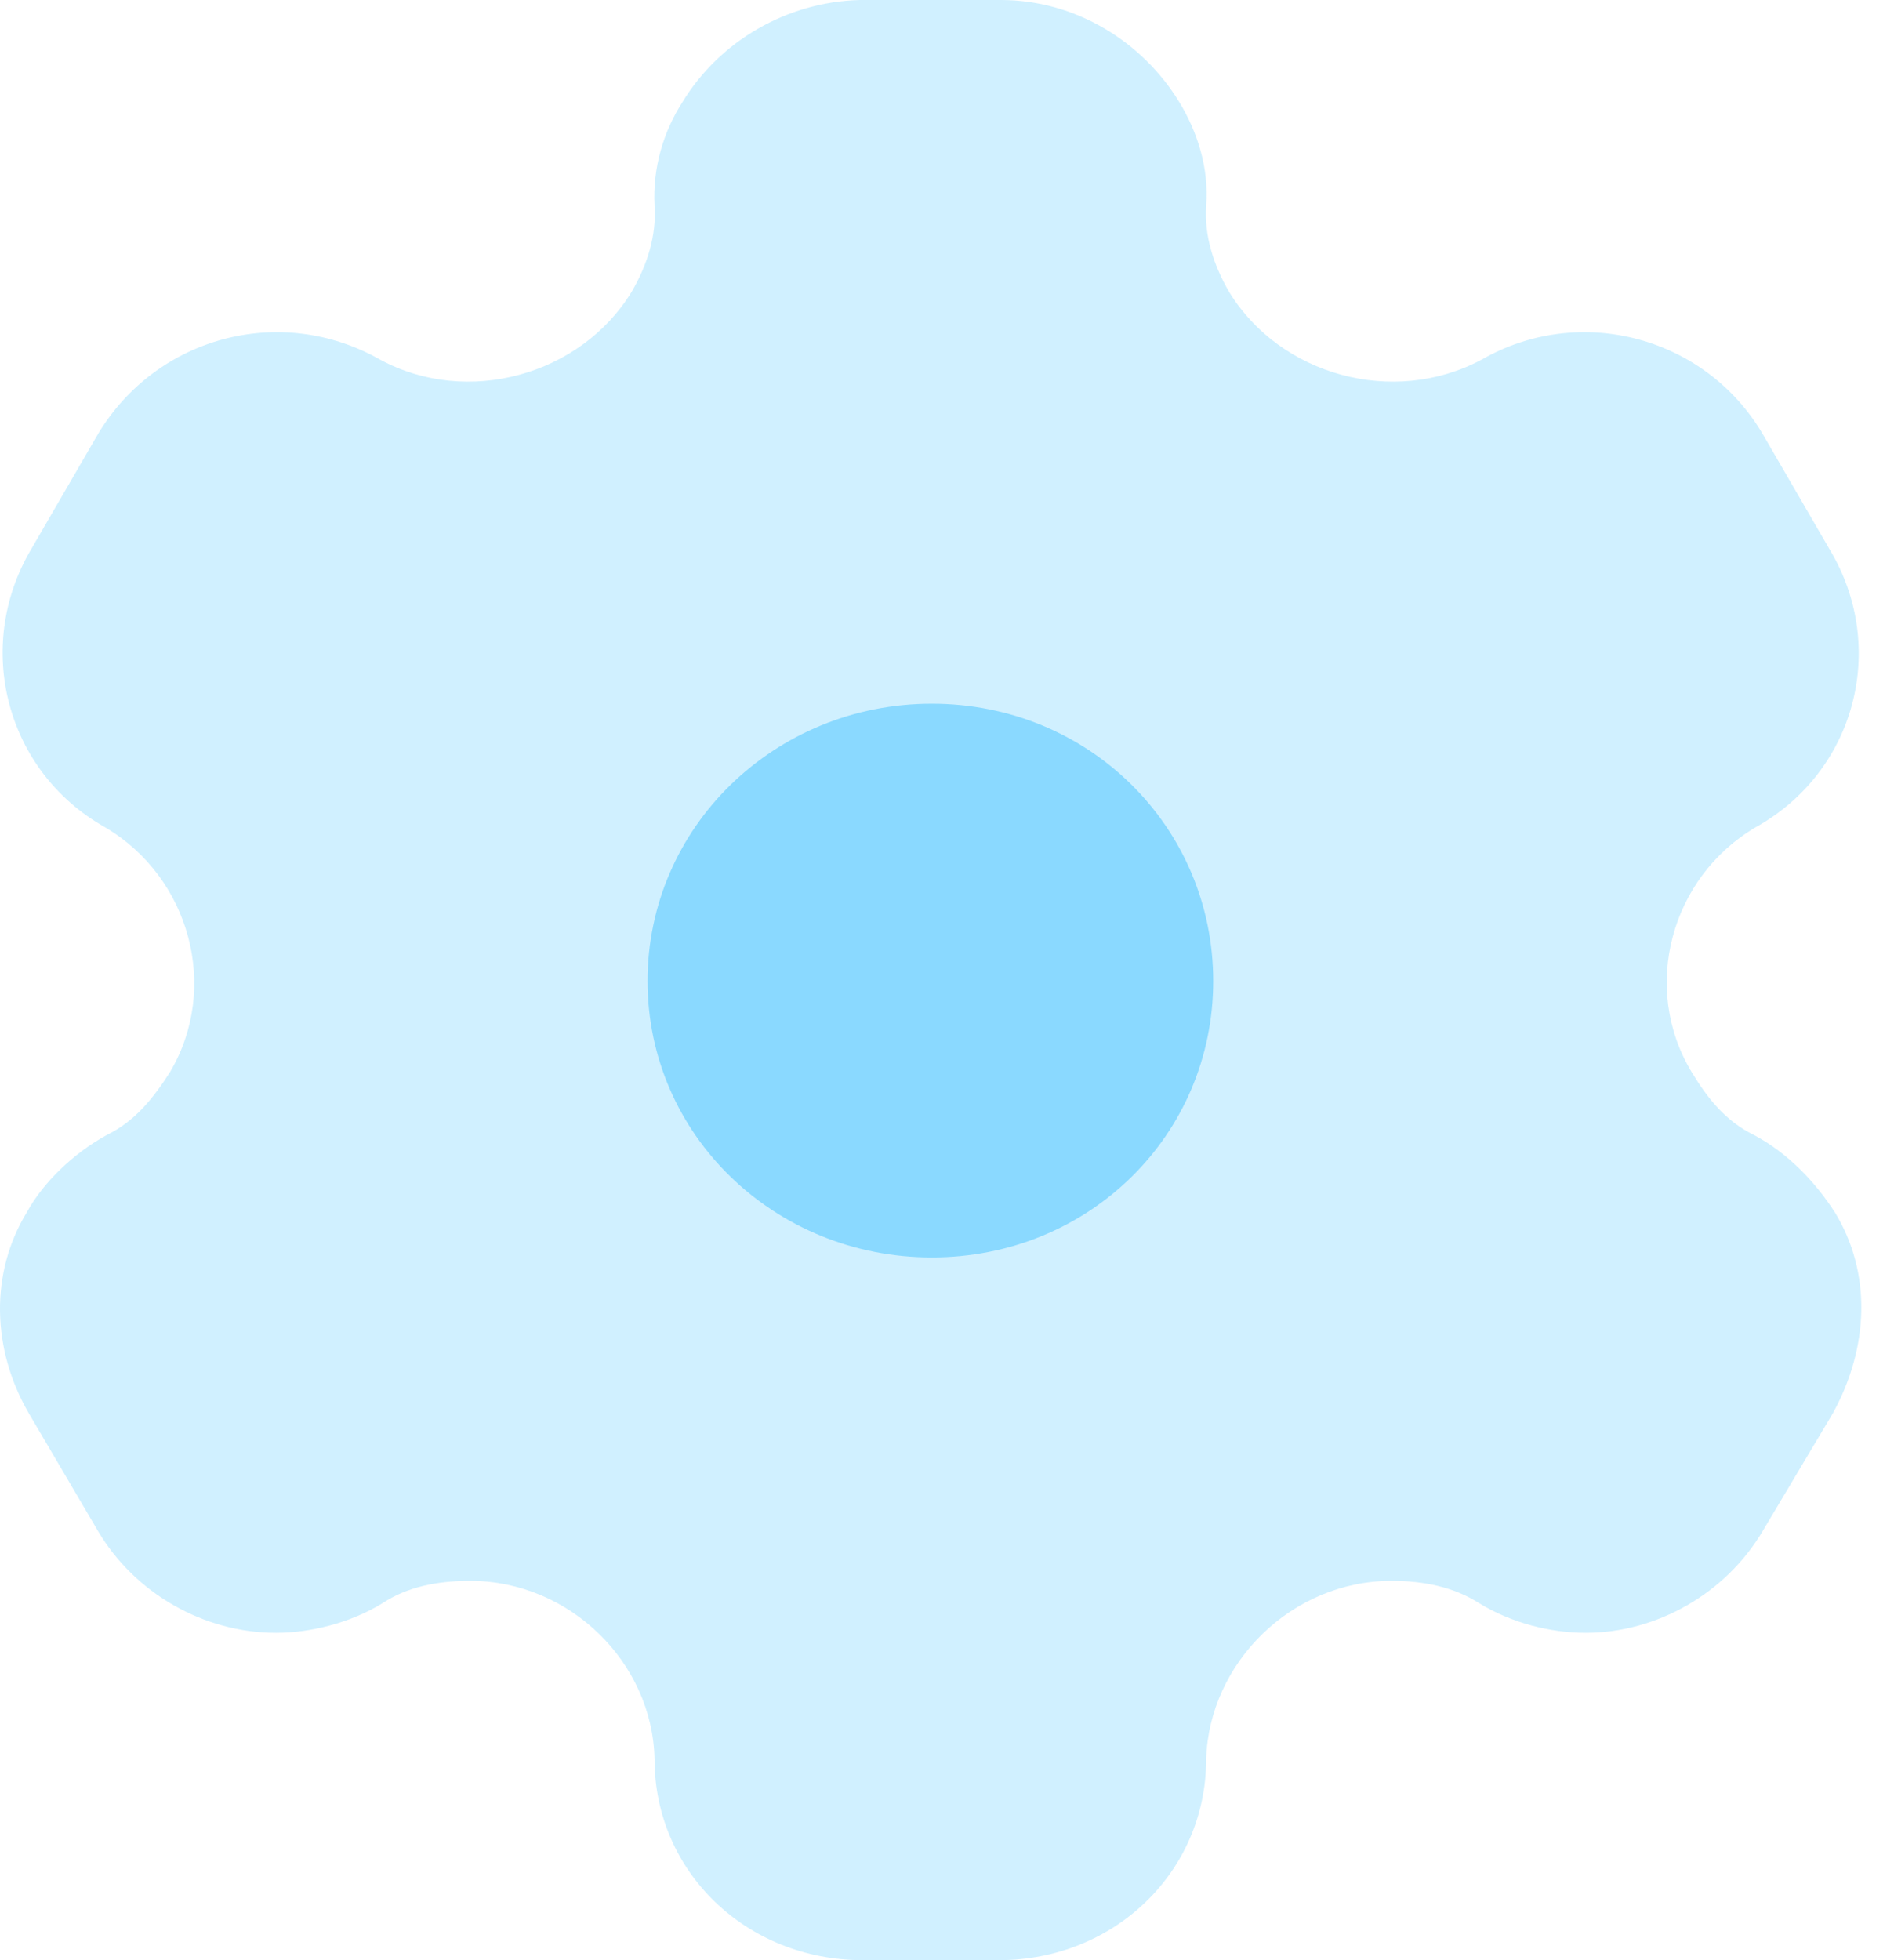 <svg width="29" height="30" viewBox="0 0 29 30" fill="none" xmlns="http://www.w3.org/2000/svg">
<path d="M14.268 19.245C11.861 19.245 9.915 17.37 9.915 15.015C9.915 12.66 11.861 10.77 14.268 10.77C16.675 10.77 18.576 12.66 18.576 15.015C18.576 17.37 16.675 19.245 14.268 19.245Z" fill="#8BD9FF"/>
<path opacity="0.4" d="M28.095 18.555C27.804 18.105 27.39 17.655 26.854 17.37C26.424 17.16 26.148 16.815 25.903 16.41C25.121 15.12 25.581 13.425 26.884 12.66C28.417 11.805 28.908 9.9 28.018 8.415L26.991 6.645C26.118 5.16 24.201 4.635 22.684 5.505C21.335 6.225 19.603 5.745 18.821 4.47C18.576 4.05 18.438 3.6 18.468 3.15C18.514 2.565 18.33 2.01 18.055 1.56C17.487 0.63 16.46 0 15.326 0H13.164C12.045 0.03 11.018 0.63 10.451 1.56C10.16 2.01 9.991 2.565 10.022 3.15C10.053 3.6 9.915 4.05 9.669 4.47C8.888 5.745 7.155 6.225 5.822 5.505C4.289 4.635 2.388 5.16 1.499 6.645L0.472 8.415C-0.402 9.9 0.088 11.805 1.606 12.66C2.909 13.425 3.369 15.12 2.602 16.41C2.342 16.815 2.066 17.16 1.637 17.37C1.116 17.655 0.656 18.105 0.41 18.555C-0.157 19.485 -0.126 20.655 0.441 21.63L1.499 23.43C2.066 24.39 3.124 24.99 4.227 24.99C4.749 24.99 5.362 24.84 5.852 24.54C6.236 24.285 6.695 24.195 7.201 24.195C8.719 24.195 9.991 25.44 10.022 26.925C10.022 28.65 11.432 30 13.21 30H15.295C17.058 30 18.468 28.65 18.468 26.925C18.514 25.44 19.787 24.195 21.304 24.195C21.795 24.195 22.255 24.285 22.653 24.54C23.144 24.84 23.742 24.99 24.278 24.99C25.367 24.99 26.424 24.39 26.991 23.43L28.064 21.63C28.616 20.625 28.662 19.485 28.095 18.555Z" fill="#8BD9FF"/>
</svg>
